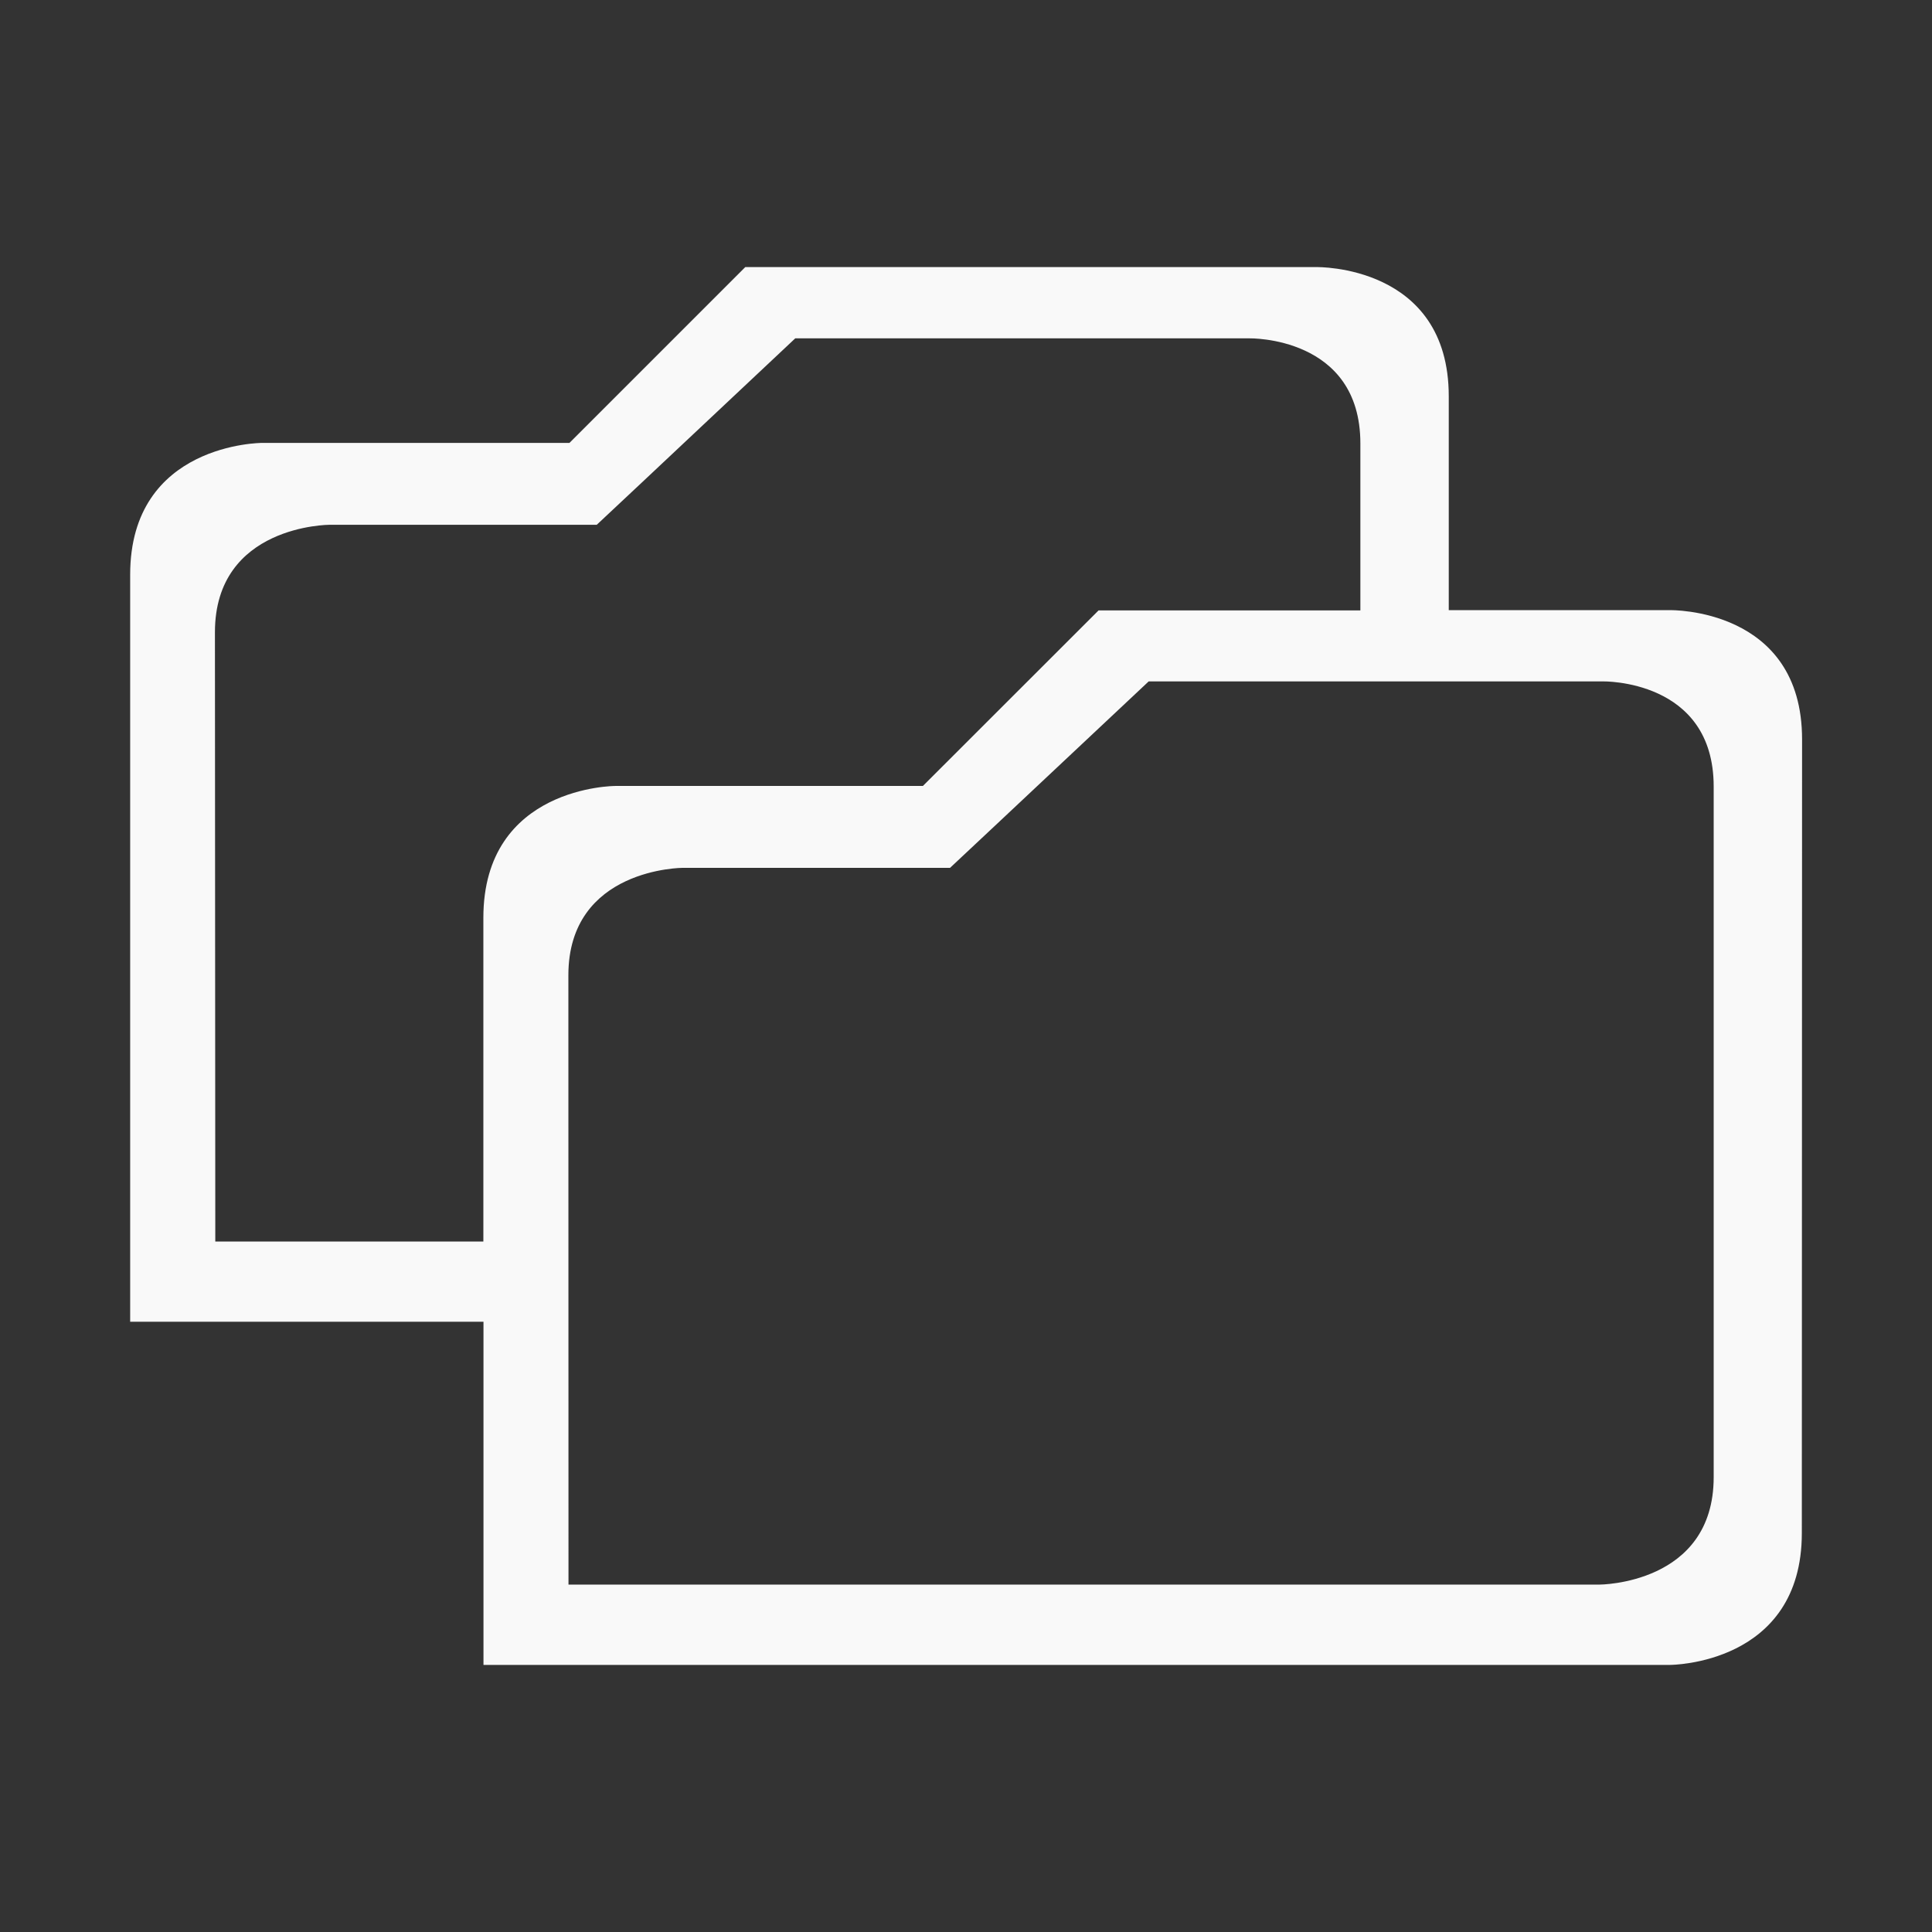<svg xmlns="http://www.w3.org/2000/svg" viewBox="0 0 16 16" id="svg6">
  <rect x="0" y="0" width="16" height="16" fill="#333333" stroke="none"/>
  <defs id="defs3051">
    <style id="current-color-scheme">
      .ColorScheme-Text {
        color:#f9f9f9;
      }
      .ColorScheme-Highlight {
        color:#E0DFD8;
	  </style>
	</defs>
  <path style="fill:currentColor;fill-opacity:1;stroke:none" 
     d="M 6.172,2.212 4.716,3.668 H 2.17 c 0,0 -1.092,0 -1.092,1.091 v 6.187 h 2.926 v 2.842 h 9.827 c 0,0 1.091,0 1.091,-1.092 l 0.002,-6.573 c 0,-1.092 -1.093,-1.07 -1.093,-1.07 H 11.998 V 3.282 c 0,-1.092 -1.094,-1.07 -1.094,-1.07 z m 0.414,0.59 h 3.76 c 0,0 0.92,-0.02 0.92,0.87 V 5.055 H 9.098 L 7.643,6.509 H 5.095 c 0,0 -1.092,0 -1.092,1.092 v 2.681 H 1.783 L 1.78,5.236 c 0,-0.89 0.95,-0.89 0.95,-0.89 H 4.942 L 5.324,3.988 Z m 2.927,2.841 h 3.76 c 0,0 0.919,-0.02 0.919,0.871 v 5.719 c 0,0.89 -0.947,0.89 -0.947,0.89 H 4.708 L 4.707,8.077 c 0,-0.89 0.949,-0.89 0.949,-0.89 H 7.868 L 8.25,6.829 Z"
  	 class="ColorScheme-Text" />
</svg>
